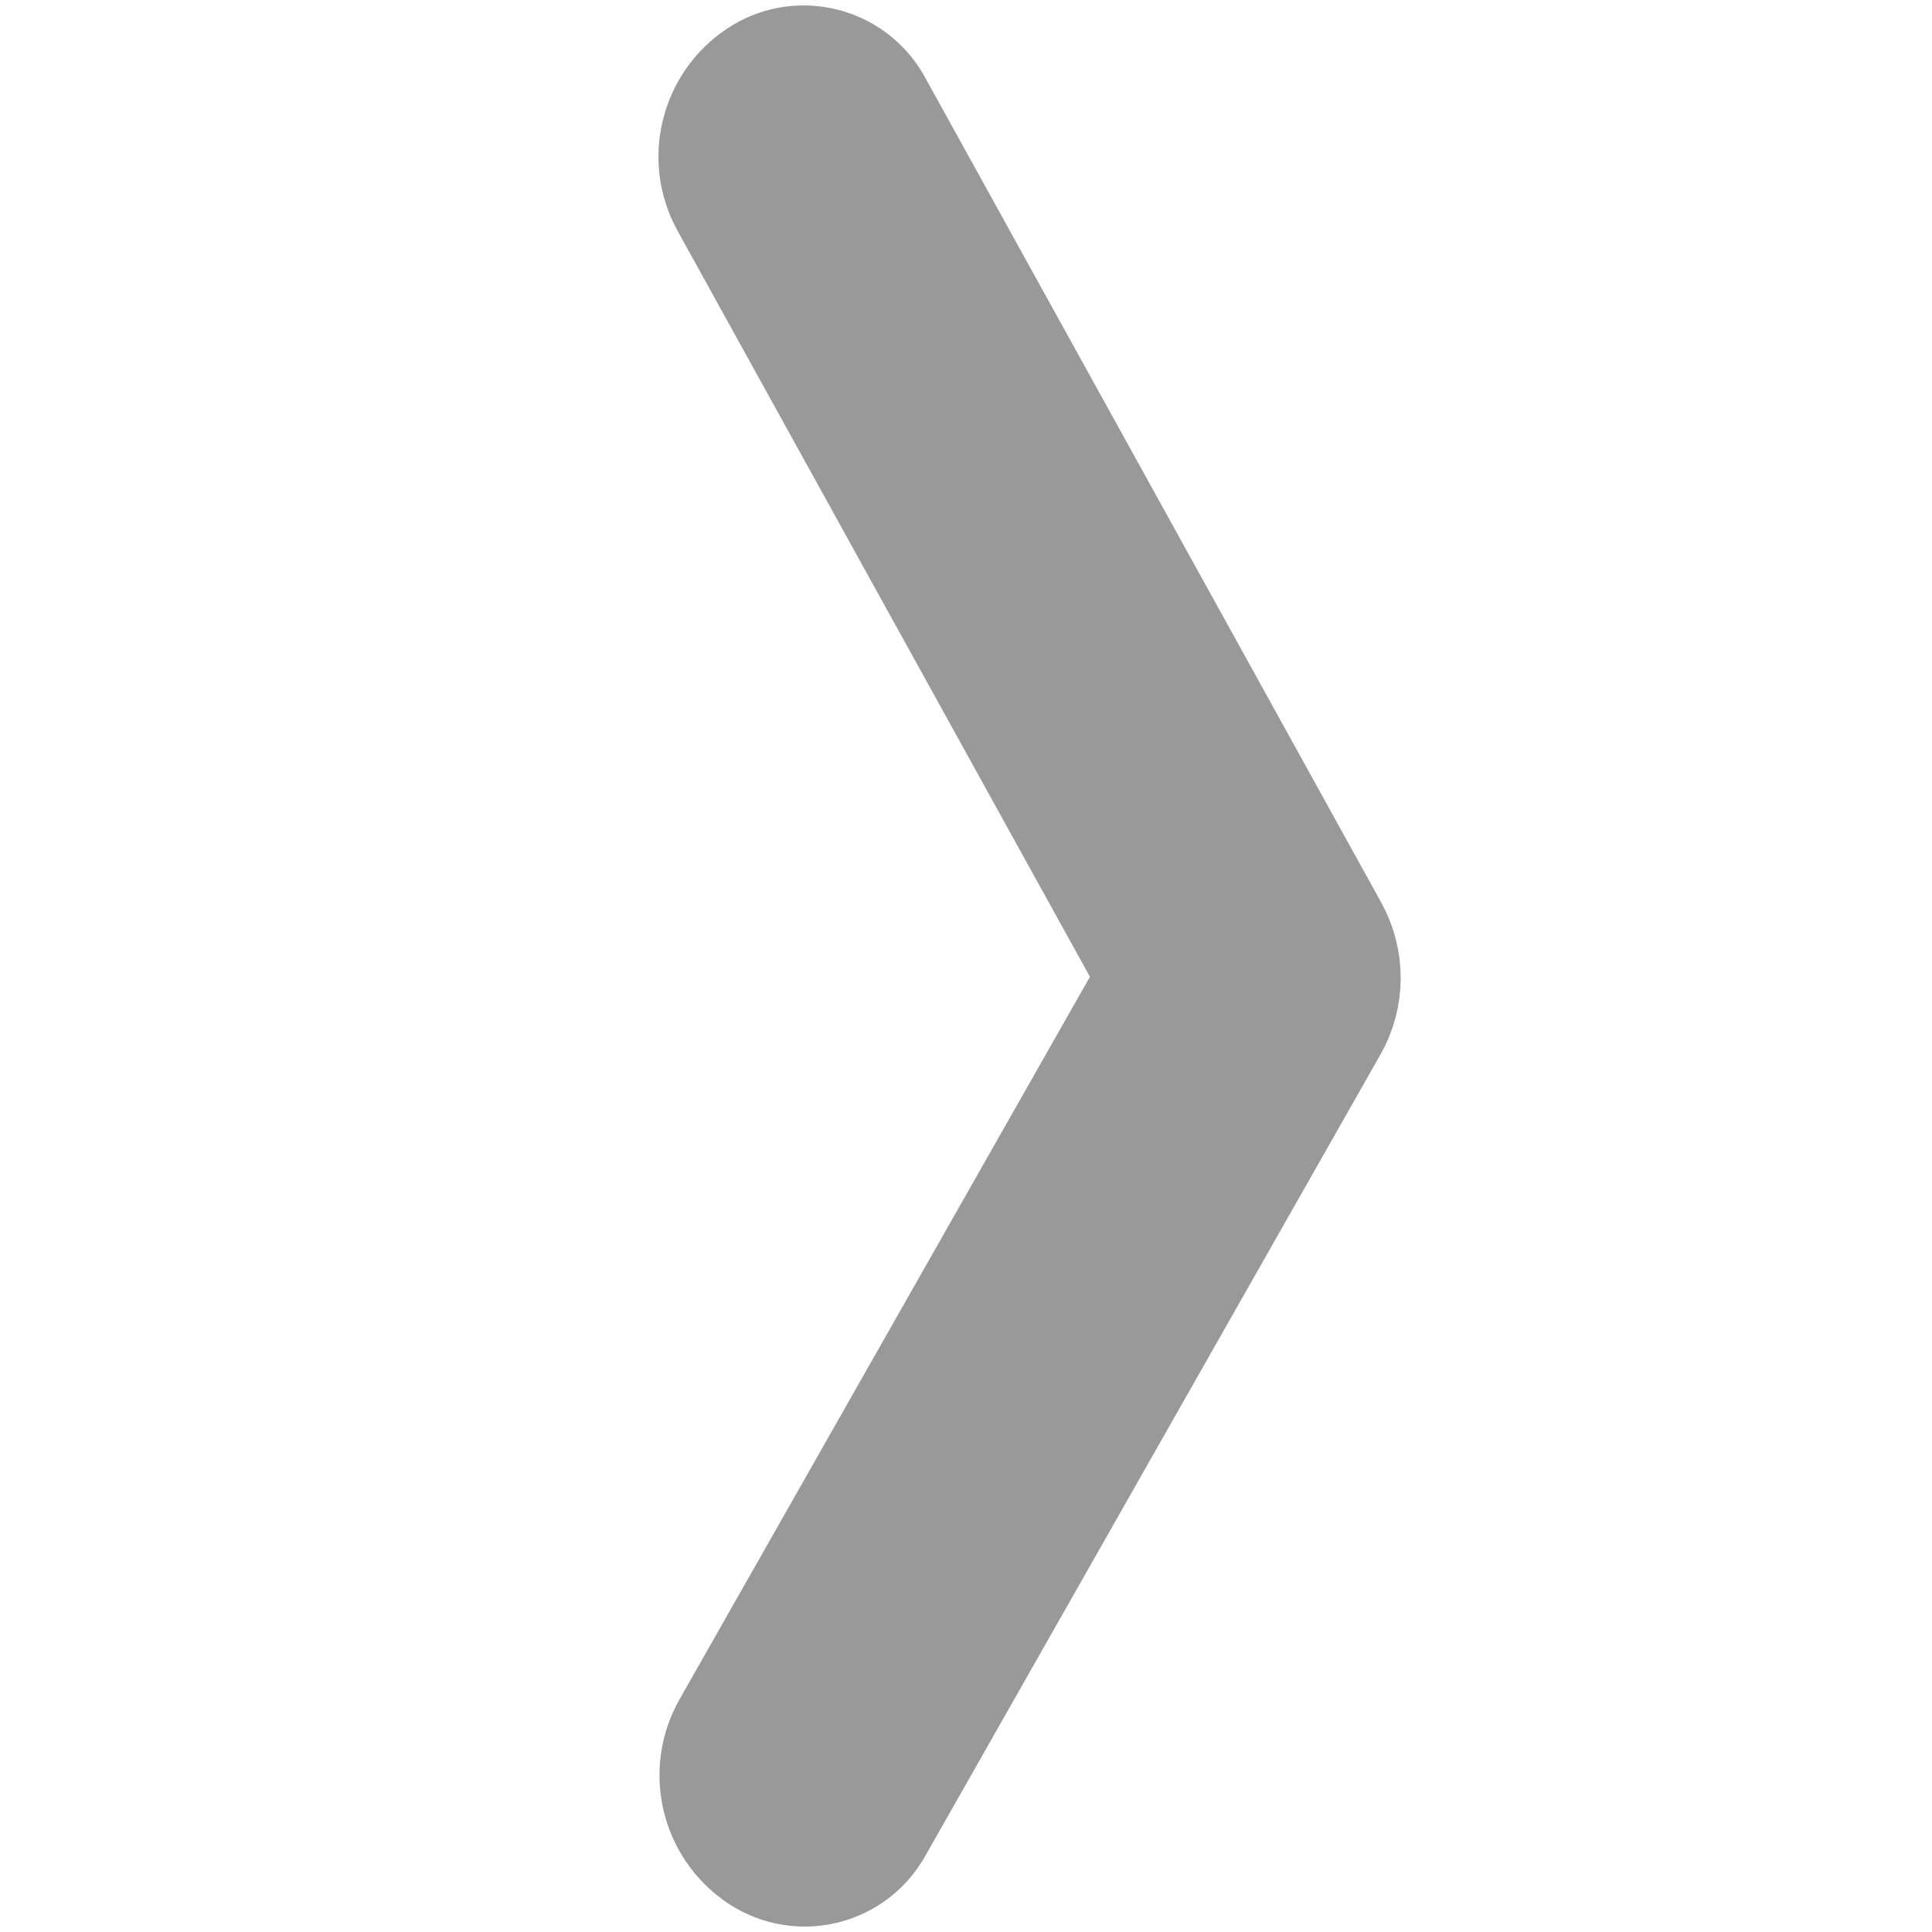 <?xml version="1.0" encoding="UTF-8"?>
<svg width="20px" height="20px" viewBox="0 0 20 20" version="1.1" xmlns="http://www.w3.org/2000/svg" xmlns:xlink="http://www.w3.org/1999/xlink">
    <g id="客户SOP" stroke="none" stroke-width="1" fill="none" fill-rule="evenodd">
        <g id="执行结果看版-有数据-滑动" transform="translate(-1830, -938)">
            <g id="编组" transform="translate(1840, 948) scale(-1, -1) translate(-1840, -948) translate(1830, 938)">
                <rect id="矩形" stroke="#979797" stroke-width="0.556" fill="#D8D8D8" opacity="0" x="0.278" y="0.278" width="19.444" height="19.444"></rect>
                <path d="M12.194,0.718 C12.665,1.038 12.812,1.667 12.53,2.163 L8.144,9.885 L8.144,9.885 L12.547,17.85 C12.823,18.348 12.669,18.975 12.194,19.289 C11.765,19.573 11.187,19.455 10.903,19.026 C10.889,19.006 10.877,18.985 10.865,18.963 L6.139,10.415 C5.952,10.076 5.954,9.665 6.145,9.329 L10.86,1.028 C11.114,0.58 11.683,0.424 12.13,0.678 C12.152,0.69 12.173,0.703 12.194,0.718 Z" id="路径-3" stroke="#999999" fill="#999999" fill-rule="nonzero"></path>
            </g>
        </g>
    </g>
</svg>